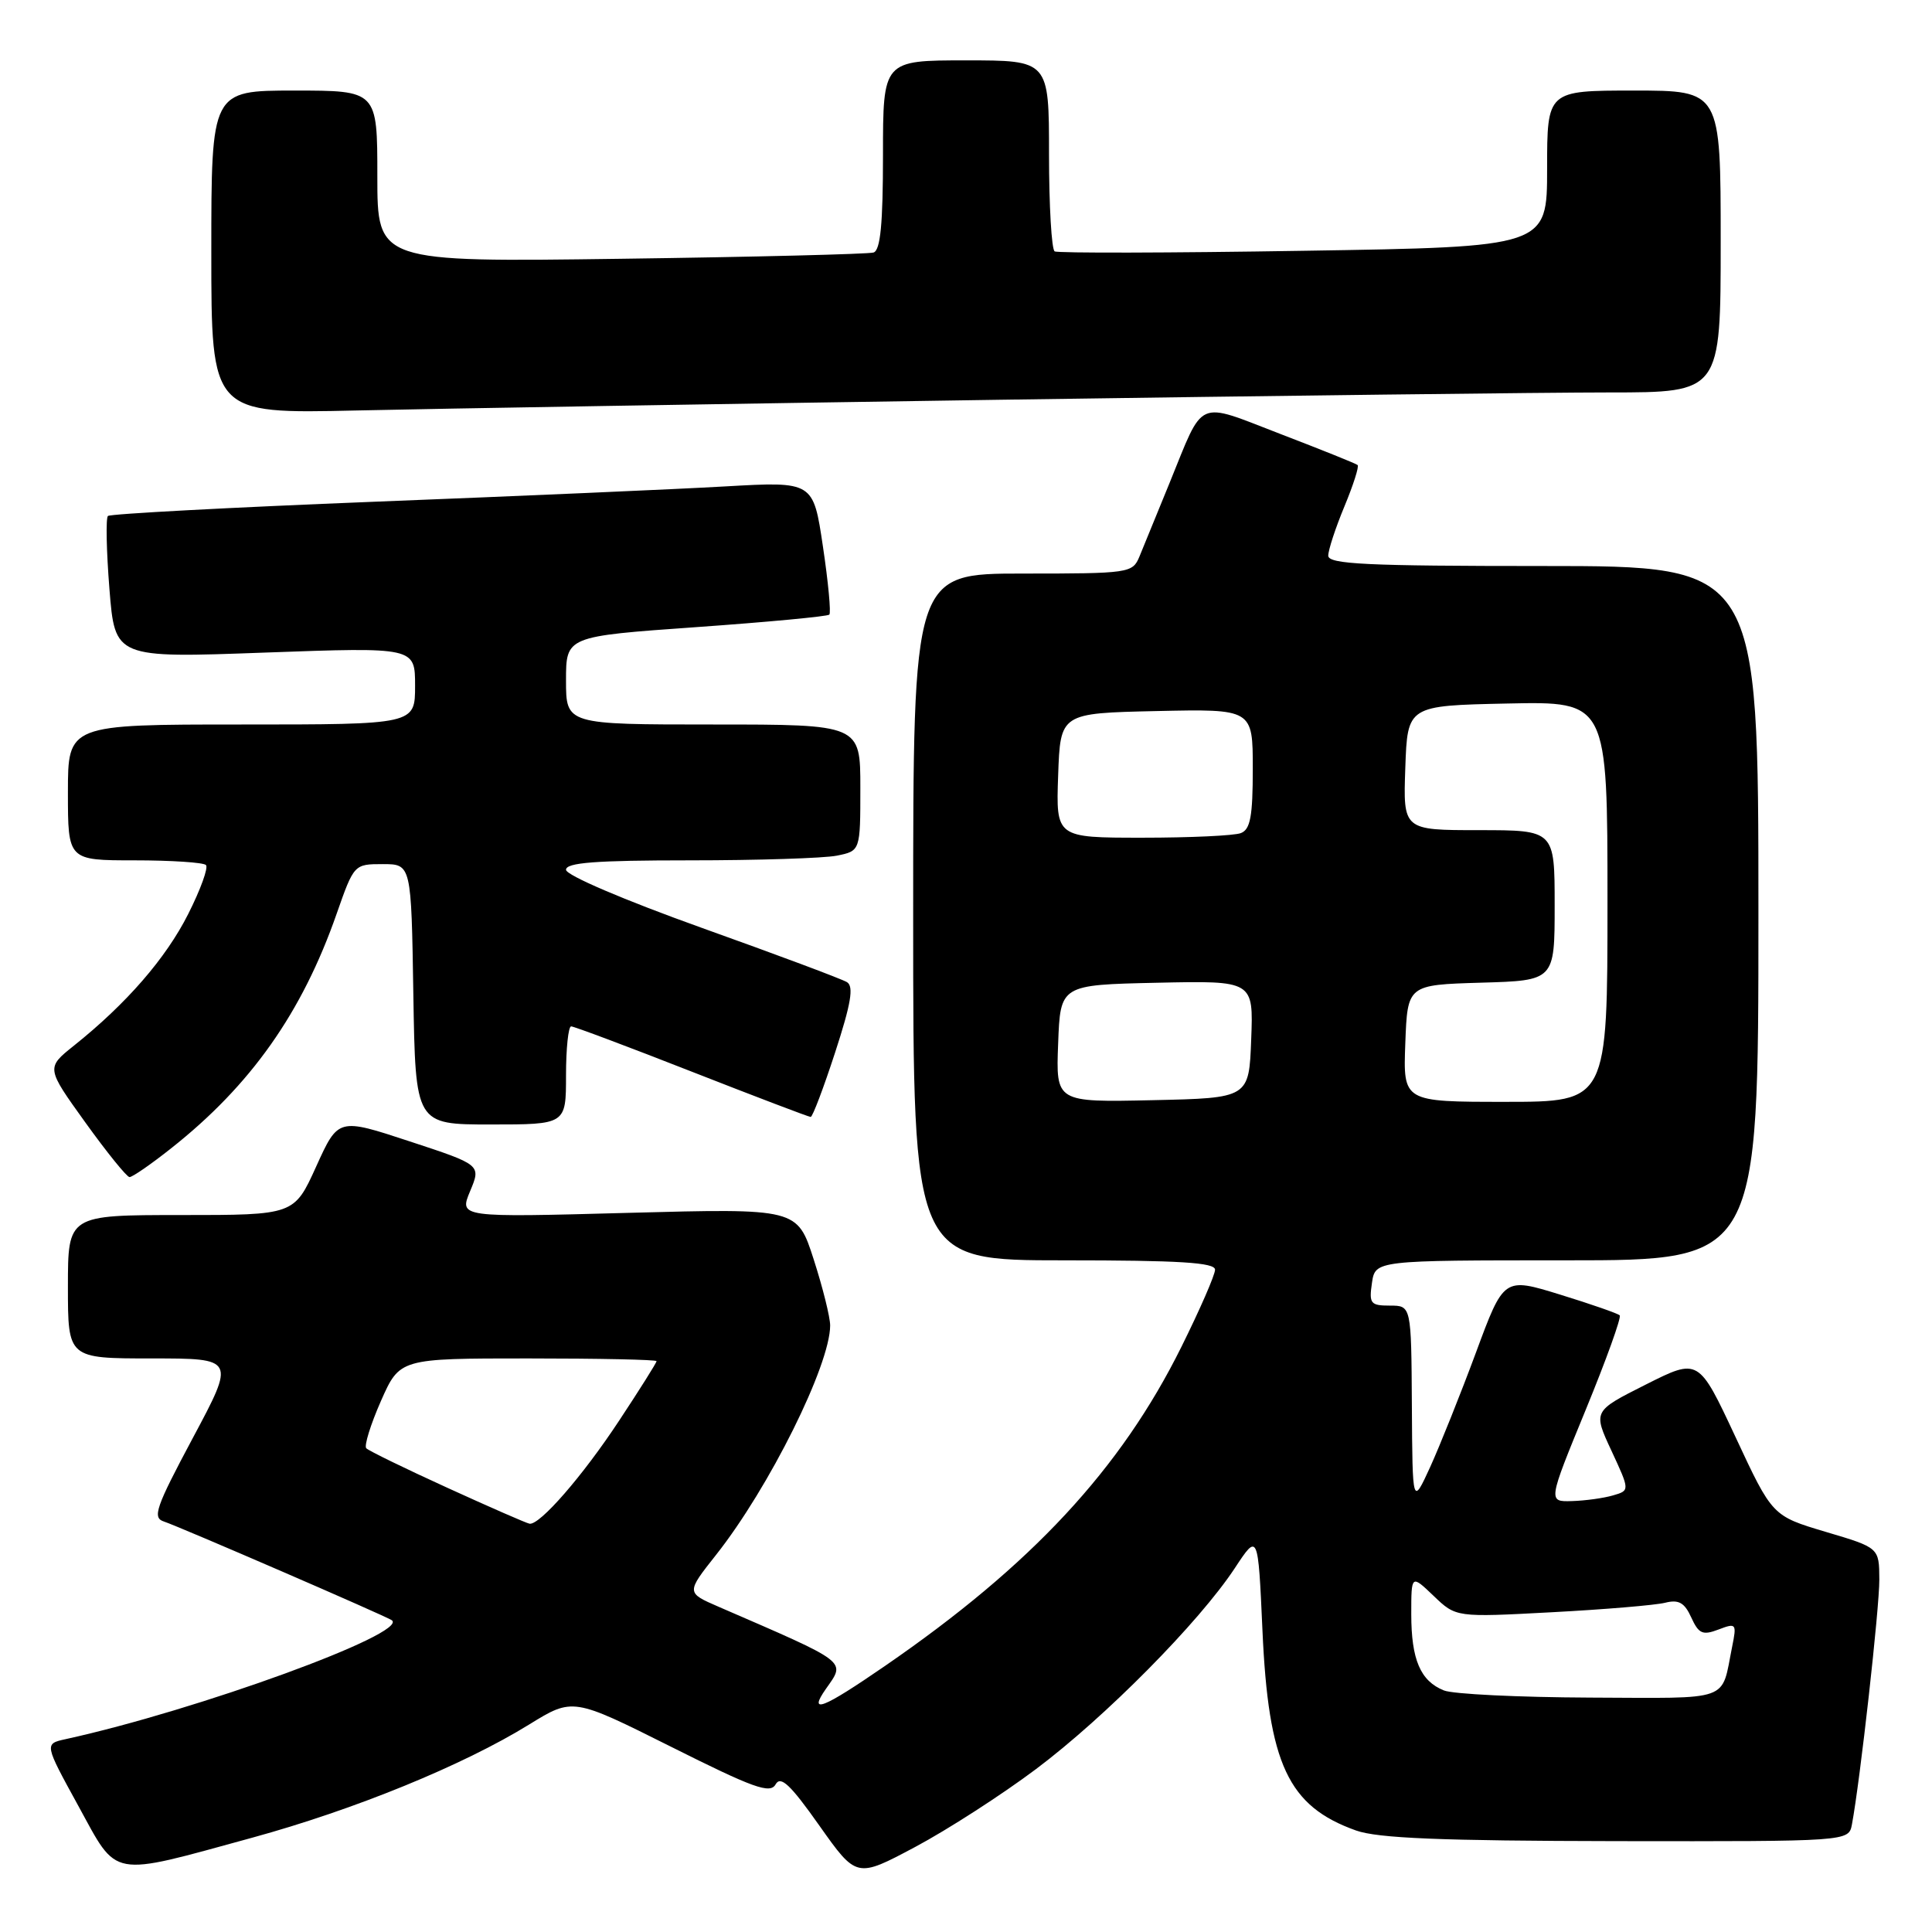 <?xml version="1.0" encoding="UTF-8" standalone="no"?>
<!DOCTYPE svg PUBLIC "-//W3C//DTD SVG 1.1//EN" "http://www.w3.org/Graphics/SVG/1.1/DTD/svg11.dtd" >
<svg xmlns="http://www.w3.org/2000/svg" xmlns:xlink="http://www.w3.org/1999/xlink" version="1.1" viewBox="0 0 256 256">
 <g >
 <path fill="currentColor"
d=" M 137.28 234.41 C 146.46 227.52 158.88 214.97 163.61 207.80 C 166.70 203.11 166.70 203.11 167.28 215.99 C 168.07 233.76 170.67 239.34 179.68 242.55 C 182.58 243.58 190.94 243.92 214.23 243.96 C 244.96 244.00 244.96 244.00 245.39 241.75 C 246.47 236.01 249.04 213.05 249.02 209.29 C 249.00 205.08 249.00 205.08 241.92 202.98 C 234.84 200.87 234.84 200.87 229.96 190.40 C 225.07 179.94 225.07 179.94 218.08 183.46 C 211.08 186.98 211.08 186.98 213.53 192.24 C 215.97 197.50 215.97 197.50 213.73 198.15 C 212.50 198.51 210.06 198.85 208.30 198.90 C 205.11 199.00 205.11 199.00 210.09 186.87 C 212.83 180.20 214.87 174.54 214.62 174.29 C 214.37 174.04 210.81 172.80 206.72 171.54 C 199.26 169.24 199.26 169.24 195.56 179.25 C 193.52 184.75 190.79 191.56 189.51 194.38 C 187.16 199.50 187.16 199.50 187.08 186.25 C 187.00 173.00 187.00 173.00 184.17 173.00 C 181.60 173.00 181.39 172.73 181.79 170.00 C 182.23 167.00 182.23 167.00 207.61 167.00 C 233.00 167.00 233.00 167.00 233.00 121.00 C 233.00 75.00 233.00 75.00 204.50 75.00 C 181.07 75.00 176.00 74.76 176.00 73.63 C 176.00 72.88 176.96 69.95 178.14 67.11 C 179.32 64.27 180.11 61.80 179.89 61.62 C 179.68 61.43 175.07 59.58 169.65 57.50 C 158.39 53.17 159.60 52.64 154.97 64.00 C 153.29 68.12 151.49 72.51 150.98 73.75 C 150.07 75.94 149.64 76.00 135.52 76.00 C 121.00 76.00 121.00 76.00 121.00 121.50 C 121.00 167.00 121.00 167.00 141.00 167.00 C 156.27 167.00 161.00 167.29 161.00 168.24 C 161.00 168.93 158.99 173.54 156.53 178.49 C 148.50 194.67 136.69 207.38 117.26 220.75 C 108.96 226.46 107.04 227.21 109.44 223.78 C 112.07 220.03 112.60 220.44 95.21 212.90 C 90.92 211.04 90.92 211.04 94.88 206.03 C 101.92 197.13 110.00 180.88 110.00 175.63 C 110.00 174.54 109.02 170.60 107.82 166.88 C 105.64 160.11 105.64 160.11 83.24 160.71 C 60.84 161.32 60.84 161.32 62.29 157.84 C 63.75 154.35 63.75 154.35 54.29 151.24 C 44.82 148.12 44.82 148.12 41.90 154.56 C 38.98 161.00 38.98 161.00 23.99 161.00 C 9.00 161.00 9.00 161.00 9.00 170.50 C 9.00 180.00 9.00 180.00 20.09 180.00 C 31.18 180.00 31.18 180.00 25.56 190.52 C 20.62 199.77 20.16 201.11 21.72 201.61 C 23.66 202.24 51.24 214.18 51.92 214.69 C 54.19 216.40 26.16 226.62 8.68 230.45 C 5.87 231.07 5.87 231.07 10.38 239.29 C 15.68 248.96 14.37 248.72 33.40 243.51 C 46.98 239.79 61.37 233.91 70.11 228.51 C 75.90 224.94 75.90 224.94 88.91 231.45 C 99.84 236.93 102.05 237.73 102.77 236.44 C 103.44 235.25 104.72 236.45 108.56 241.89 C 113.50 248.87 113.50 248.87 121.27 244.73 C 125.55 242.45 132.75 237.81 137.28 234.41 Z  M 22.66 152.17 C 33.23 143.82 40.03 134.19 44.61 121.07 C 46.90 114.53 46.93 114.50 50.71 114.50 C 54.50 114.50 54.50 114.50 54.77 131.75 C 55.05 149.00 55.05 149.00 65.02 149.00 C 75.00 149.00 75.00 149.00 75.00 142.50 C 75.00 138.93 75.31 136.00 75.68 136.00 C 76.05 136.00 83.25 138.70 91.66 142.00 C 100.08 145.30 107.17 148.00 107.42 148.00 C 107.67 148.00 109.13 144.15 110.66 139.45 C 112.77 132.98 113.15 130.71 112.23 130.14 C 111.55 129.72 102.90 126.49 93.00 122.95 C 82.67 119.25 75.00 115.97 75.00 115.25 C 75.00 114.30 78.92 114.00 91.38 114.00 C 100.38 114.00 109.16 113.72 110.88 113.38 C 114.00 112.75 114.00 112.75 114.00 104.38 C 114.00 96.00 114.00 96.00 94.50 96.00 C 75.00 96.00 75.00 96.00 75.00 90.16 C 75.00 84.32 75.00 84.32 92.23 83.10 C 101.70 82.43 109.65 81.68 109.89 81.44 C 110.13 81.21 109.75 77.14 109.04 72.40 C 107.76 63.79 107.76 63.79 96.13 64.45 C 89.73 64.82 68.82 65.73 49.66 66.48 C 30.49 67.24 14.58 68.09 14.30 68.37 C 14.01 68.66 14.10 73.01 14.50 78.04 C 15.23 87.20 15.23 87.20 35.11 86.47 C 55.00 85.75 55.00 85.75 55.00 90.87 C 55.00 96.00 55.00 96.00 32.00 96.00 C 9.00 96.00 9.00 96.00 9.00 105.00 C 9.00 114.00 9.00 114.00 17.83 114.00 C 22.69 114.00 26.95 114.28 27.29 114.62 C 27.63 114.96 26.57 117.88 24.94 121.11 C 21.98 126.98 16.77 132.98 9.80 138.55 C 6.11 141.50 6.11 141.50 11.30 148.72 C 14.16 152.70 16.80 155.96 17.16 155.97 C 17.52 155.99 20.00 154.28 22.66 152.17 Z  M 132.50 52.97 C 168.80 52.44 205.14 52.00 213.25 52.00 C 228.00 52.00 228.00 52.00 228.00 32.00 C 228.00 12.00 228.00 12.00 216.50 12.00 C 205.00 12.00 205.00 12.00 205.00 22.36 C 205.00 32.72 205.00 32.72 172.75 33.23 C 155.01 33.52 140.16 33.55 139.75 33.31 C 139.34 33.08 139.00 27.28 139.00 20.44 C 139.00 8.00 139.00 8.00 128.00 8.00 C 117.00 8.00 117.00 8.00 117.00 20.53 C 117.00 29.68 116.66 33.17 115.75 33.46 C 115.06 33.67 99.99 34.05 82.25 34.29 C 50.00 34.73 50.00 34.73 50.00 23.37 C 50.00 12.00 50.00 12.00 39.00 12.00 C 28.00 12.00 28.00 12.00 28.00 33.41 C 28.00 54.83 28.00 54.83 47.25 54.39 C 57.84 54.15 96.20 53.51 132.50 52.97 Z  M 191.32 223.99 C 188.21 222.74 187.00 219.91 187.00 213.88 C 187.00 208.63 187.00 208.63 189.97 211.47 C 192.93 214.31 192.93 214.31 205.64 213.63 C 212.63 213.26 219.39 212.69 220.65 212.37 C 222.44 211.92 223.21 212.36 224.10 214.32 C 225.09 216.49 225.61 216.72 227.71 215.92 C 230.07 215.02 230.14 215.12 229.51 218.24 C 228.03 225.58 229.64 225.01 210.68 224.94 C 201.23 224.90 192.52 224.48 191.32 223.99 Z  M 59.30 197.15 C 53.68 194.59 48.84 192.23 48.53 191.90 C 48.23 191.58 49.10 188.76 50.47 185.65 C 52.97 180.00 52.97 180.00 69.99 180.00 C 79.34 180.00 87.00 180.16 87.00 180.36 C 87.00 180.56 84.77 184.11 82.04 188.24 C 77.22 195.56 71.53 202.10 70.17 201.90 C 69.80 201.85 64.91 199.71 59.30 197.15 Z  M 140.21 138.28 C 140.50 130.50 140.50 130.50 153.29 130.22 C 166.09 129.94 166.09 129.94 165.79 137.72 C 165.50 145.50 165.50 145.50 152.71 145.78 C 139.91 146.06 139.91 146.06 140.21 138.28 Z  M 186.21 138.25 C 186.50 130.50 186.50 130.50 196.25 130.21 C 206.00 129.93 206.00 129.93 206.00 119.96 C 206.00 110.00 206.00 110.00 195.96 110.00 C 185.92 110.00 185.92 110.00 186.21 101.75 C 186.50 93.50 186.50 93.50 199.75 93.22 C 213.00 92.94 213.00 92.94 213.00 119.47 C 213.00 146.00 213.00 146.00 199.46 146.00 C 185.92 146.00 185.92 146.00 186.21 138.25 Z  M 140.21 102.75 C 140.50 94.50 140.50 94.50 153.25 94.22 C 166.00 93.94 166.00 93.94 166.00 101.86 C 166.00 108.17 165.68 109.91 164.42 110.39 C 163.55 110.73 157.68 111.00 151.38 111.00 C 139.92 111.00 139.92 111.00 140.21 102.75 Z "/>
</g>
</svg>